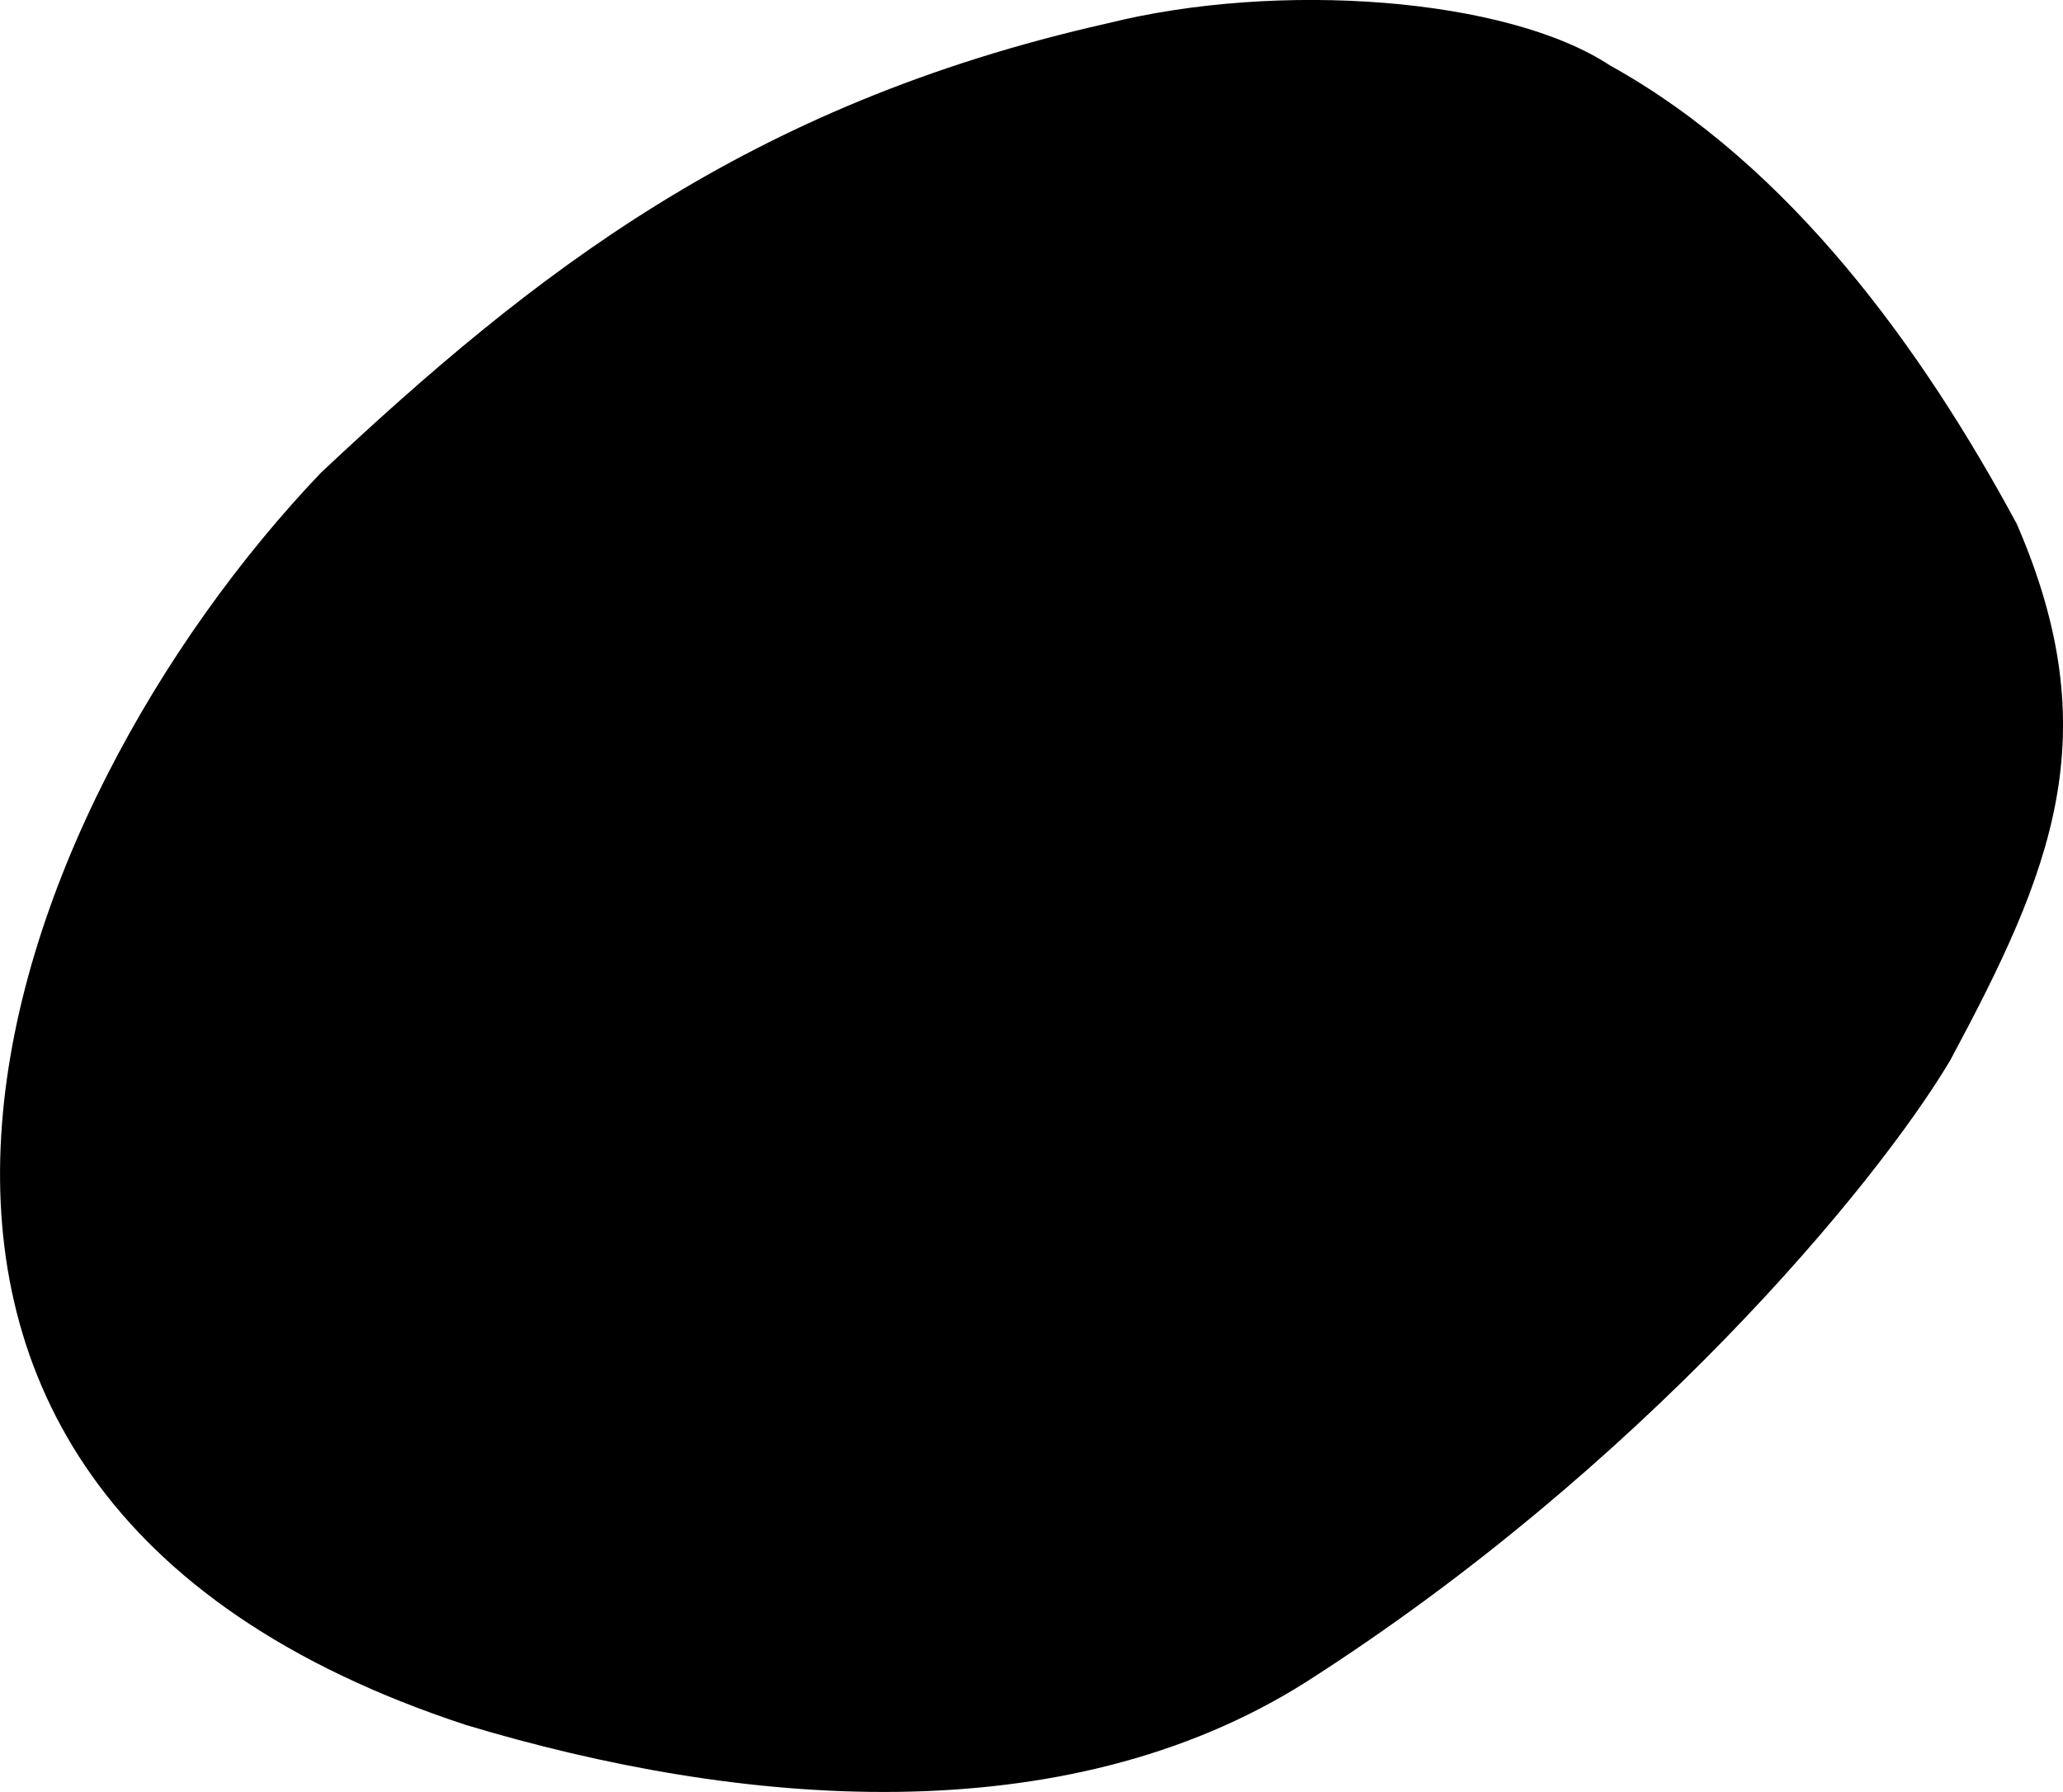 <svg xmlns="http://www.w3.org/2000/svg" viewBox="91.742 53.004 9.762 8.481">
	<path d="M 96.98 53.115 C 97.793 52.912 98.873 52.992 99.361 53.314 C 100.217 53.789 100.842 54.662 101.285 55.483 C 101.72 56.484 101.451 57.126 100.97 58.023 C 100.616 58.618 99.506 59.954 97.917 60.968 C 96.771 61.689 95.242 61.558 93.947 61.168 C 90.513 60.041 91.745 56.829 93.261 55.241 C 94.263 54.301 95.274 53.5 96.98 53.115" fill="#000000"/>
</svg>